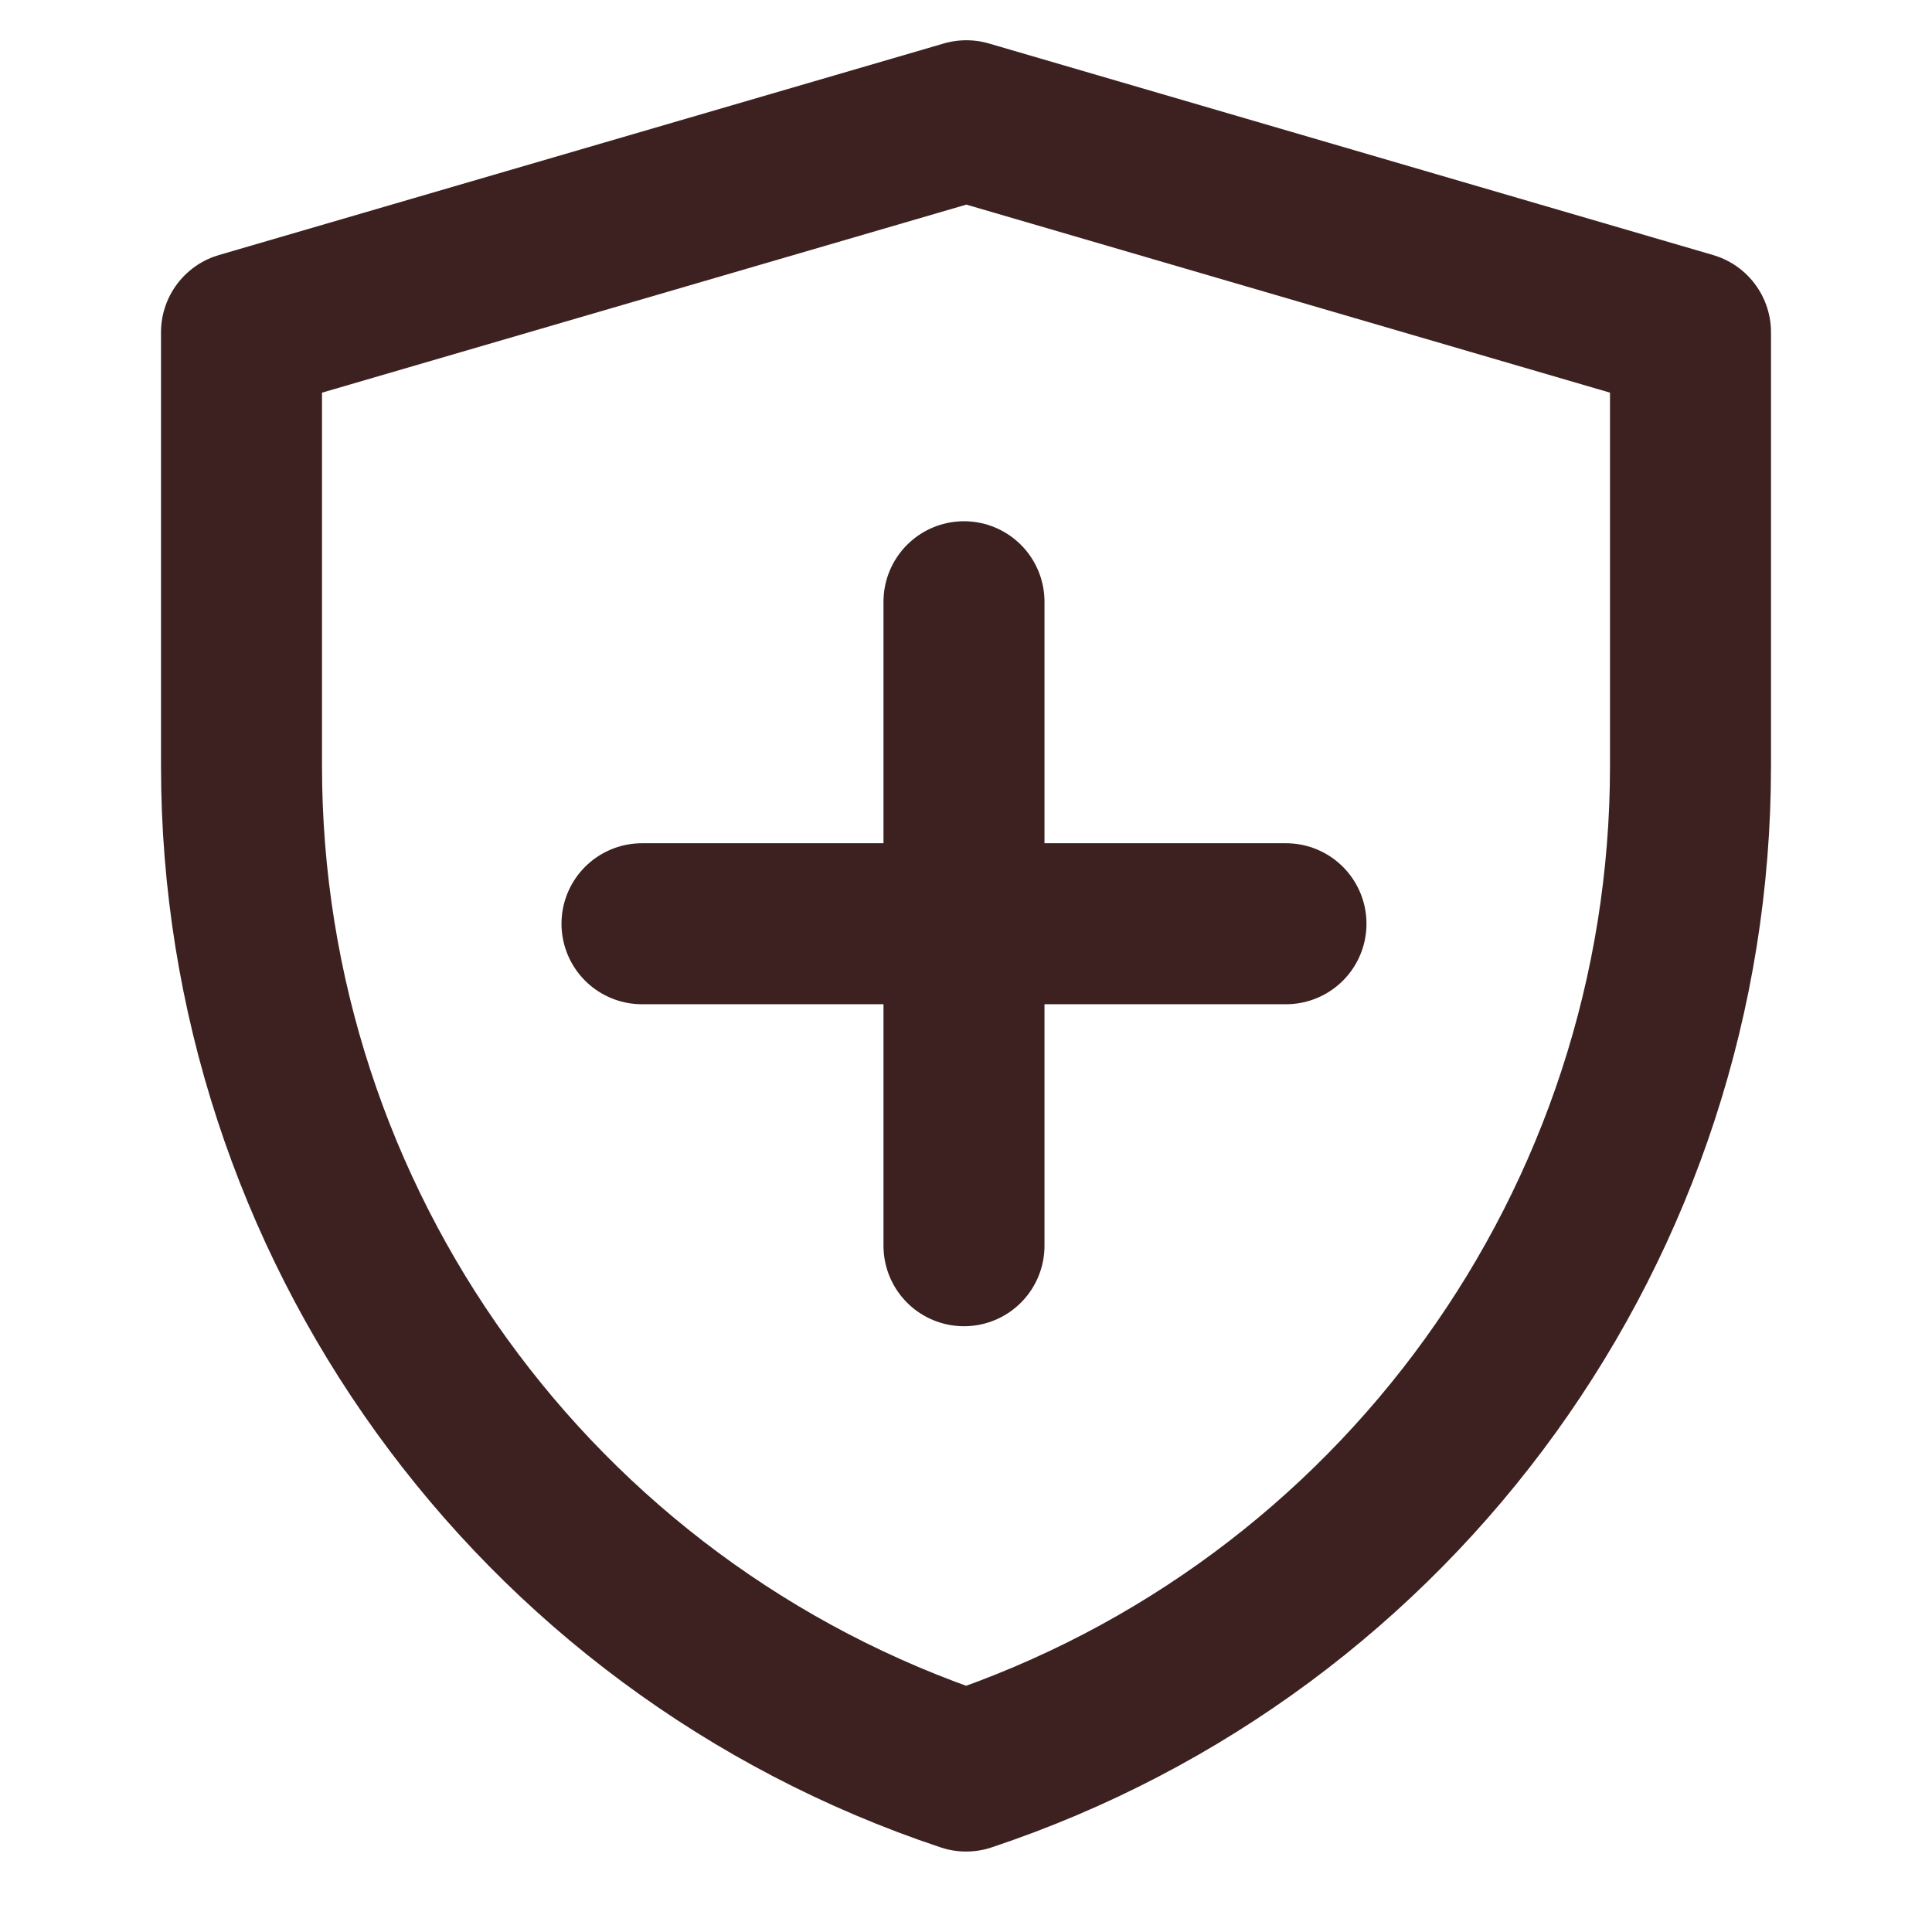 <?xml version="1.0" encoding="UTF-8"?><svg width="24" height="24" viewBox="0 0 48 48" fill="none" xmlns="http://www.w3.org/2000/svg"><path d="M6 8.256L24.009 3L42 8.256V19.034C42 30.362 34.75 40.419 24.003 44.001C13.252 40.419 6 30.36 6 19.029V8.256Z" fill="none" stroke="#3d2121" stroke-width="4" stroke-linejoin="round"/><path d="M23.95 14.95V30.95" stroke="#3d2121" stroke-width="4" stroke-linecap="round" stroke-linejoin="round"/><path d="M15.95 22.95H31.95" stroke="#3d2121" stroke-width="4" stroke-linecap="round" stroke-linejoin="round"/></svg>